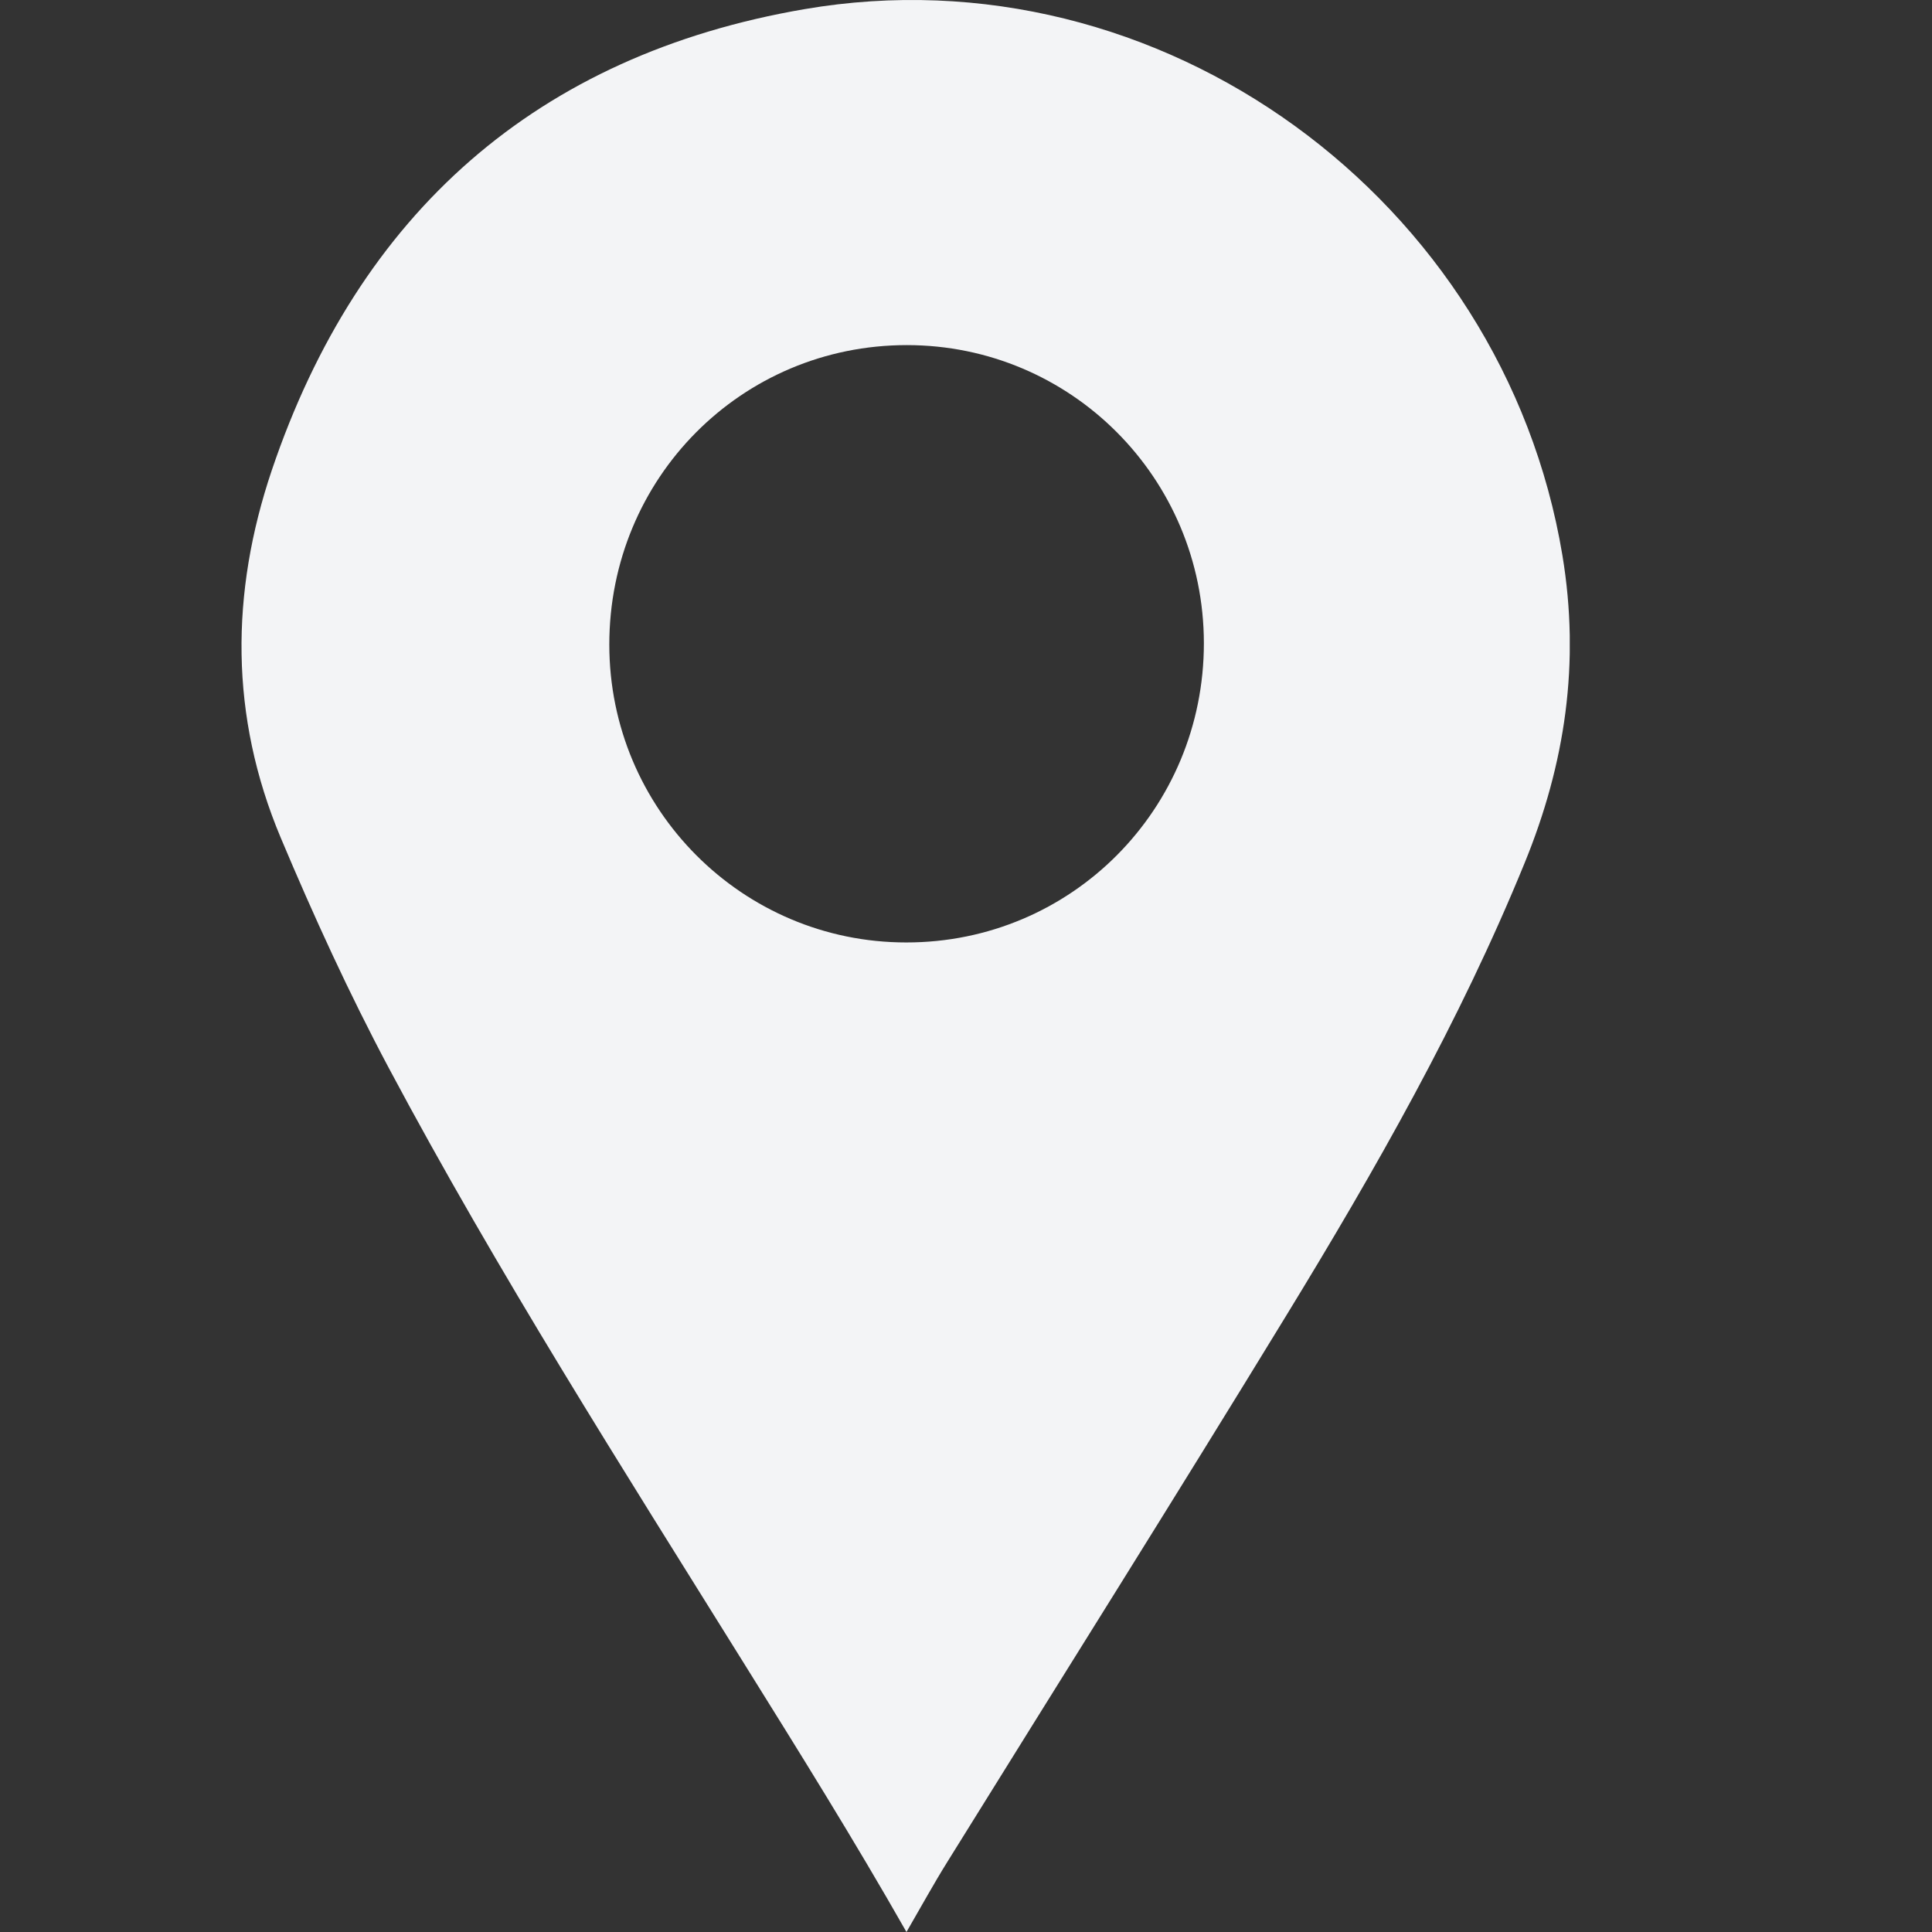<svg width="16" height="16" viewBox="0 0 16 16" fill="none" xmlns="http://www.w3.org/2000/svg">
<rect x="0" y="0" width="16" height="16" fill="#333333" stroke="none"/>
<g clip-path="url(#clip0_634_155795)">
<g clip-path="url(#clip1_634_155795)">
<path d="M7.507 16C7.069 15.23 6.618 14.508 6.168 13.786C5.154 12.158 4.123 10.539 3.22 8.845C2.89 8.225 2.598 7.587 2.325 6.938C1.901 5.929 1.909 4.91 2.25 3.897C2.971 1.761 4.452 0.455 6.661 0.076C9.612 -0.431 12.449 1.653 12.939 4.598C13.087 5.49 12.963 6.325 12.625 7.15C12.089 8.462 11.39 9.688 10.654 10.892C9.729 12.407 8.783 13.909 7.847 15.417C7.734 15.598 7.631 15.786 7.507 16ZM9.97 5.325C9.968 3.96 8.87 2.858 7.51 2.858C6.14 2.858 5.046 3.96 5.046 5.338C5.046 6.701 6.147 7.805 7.505 7.805C8.873 7.806 9.971 6.701 9.97 5.325Z" fill="#F3F4F6"/>
</g>
</g>
<defs>
<clipPath id="clip0_634_155795">
<rect width="16" height="16" fill="white"/>
</clipPath>
<clipPath id="clip1_634_155795">
<rect width="11" height="16" fill="white" transform="translate(2)"/>
</clipPath>
</defs>
</svg>
